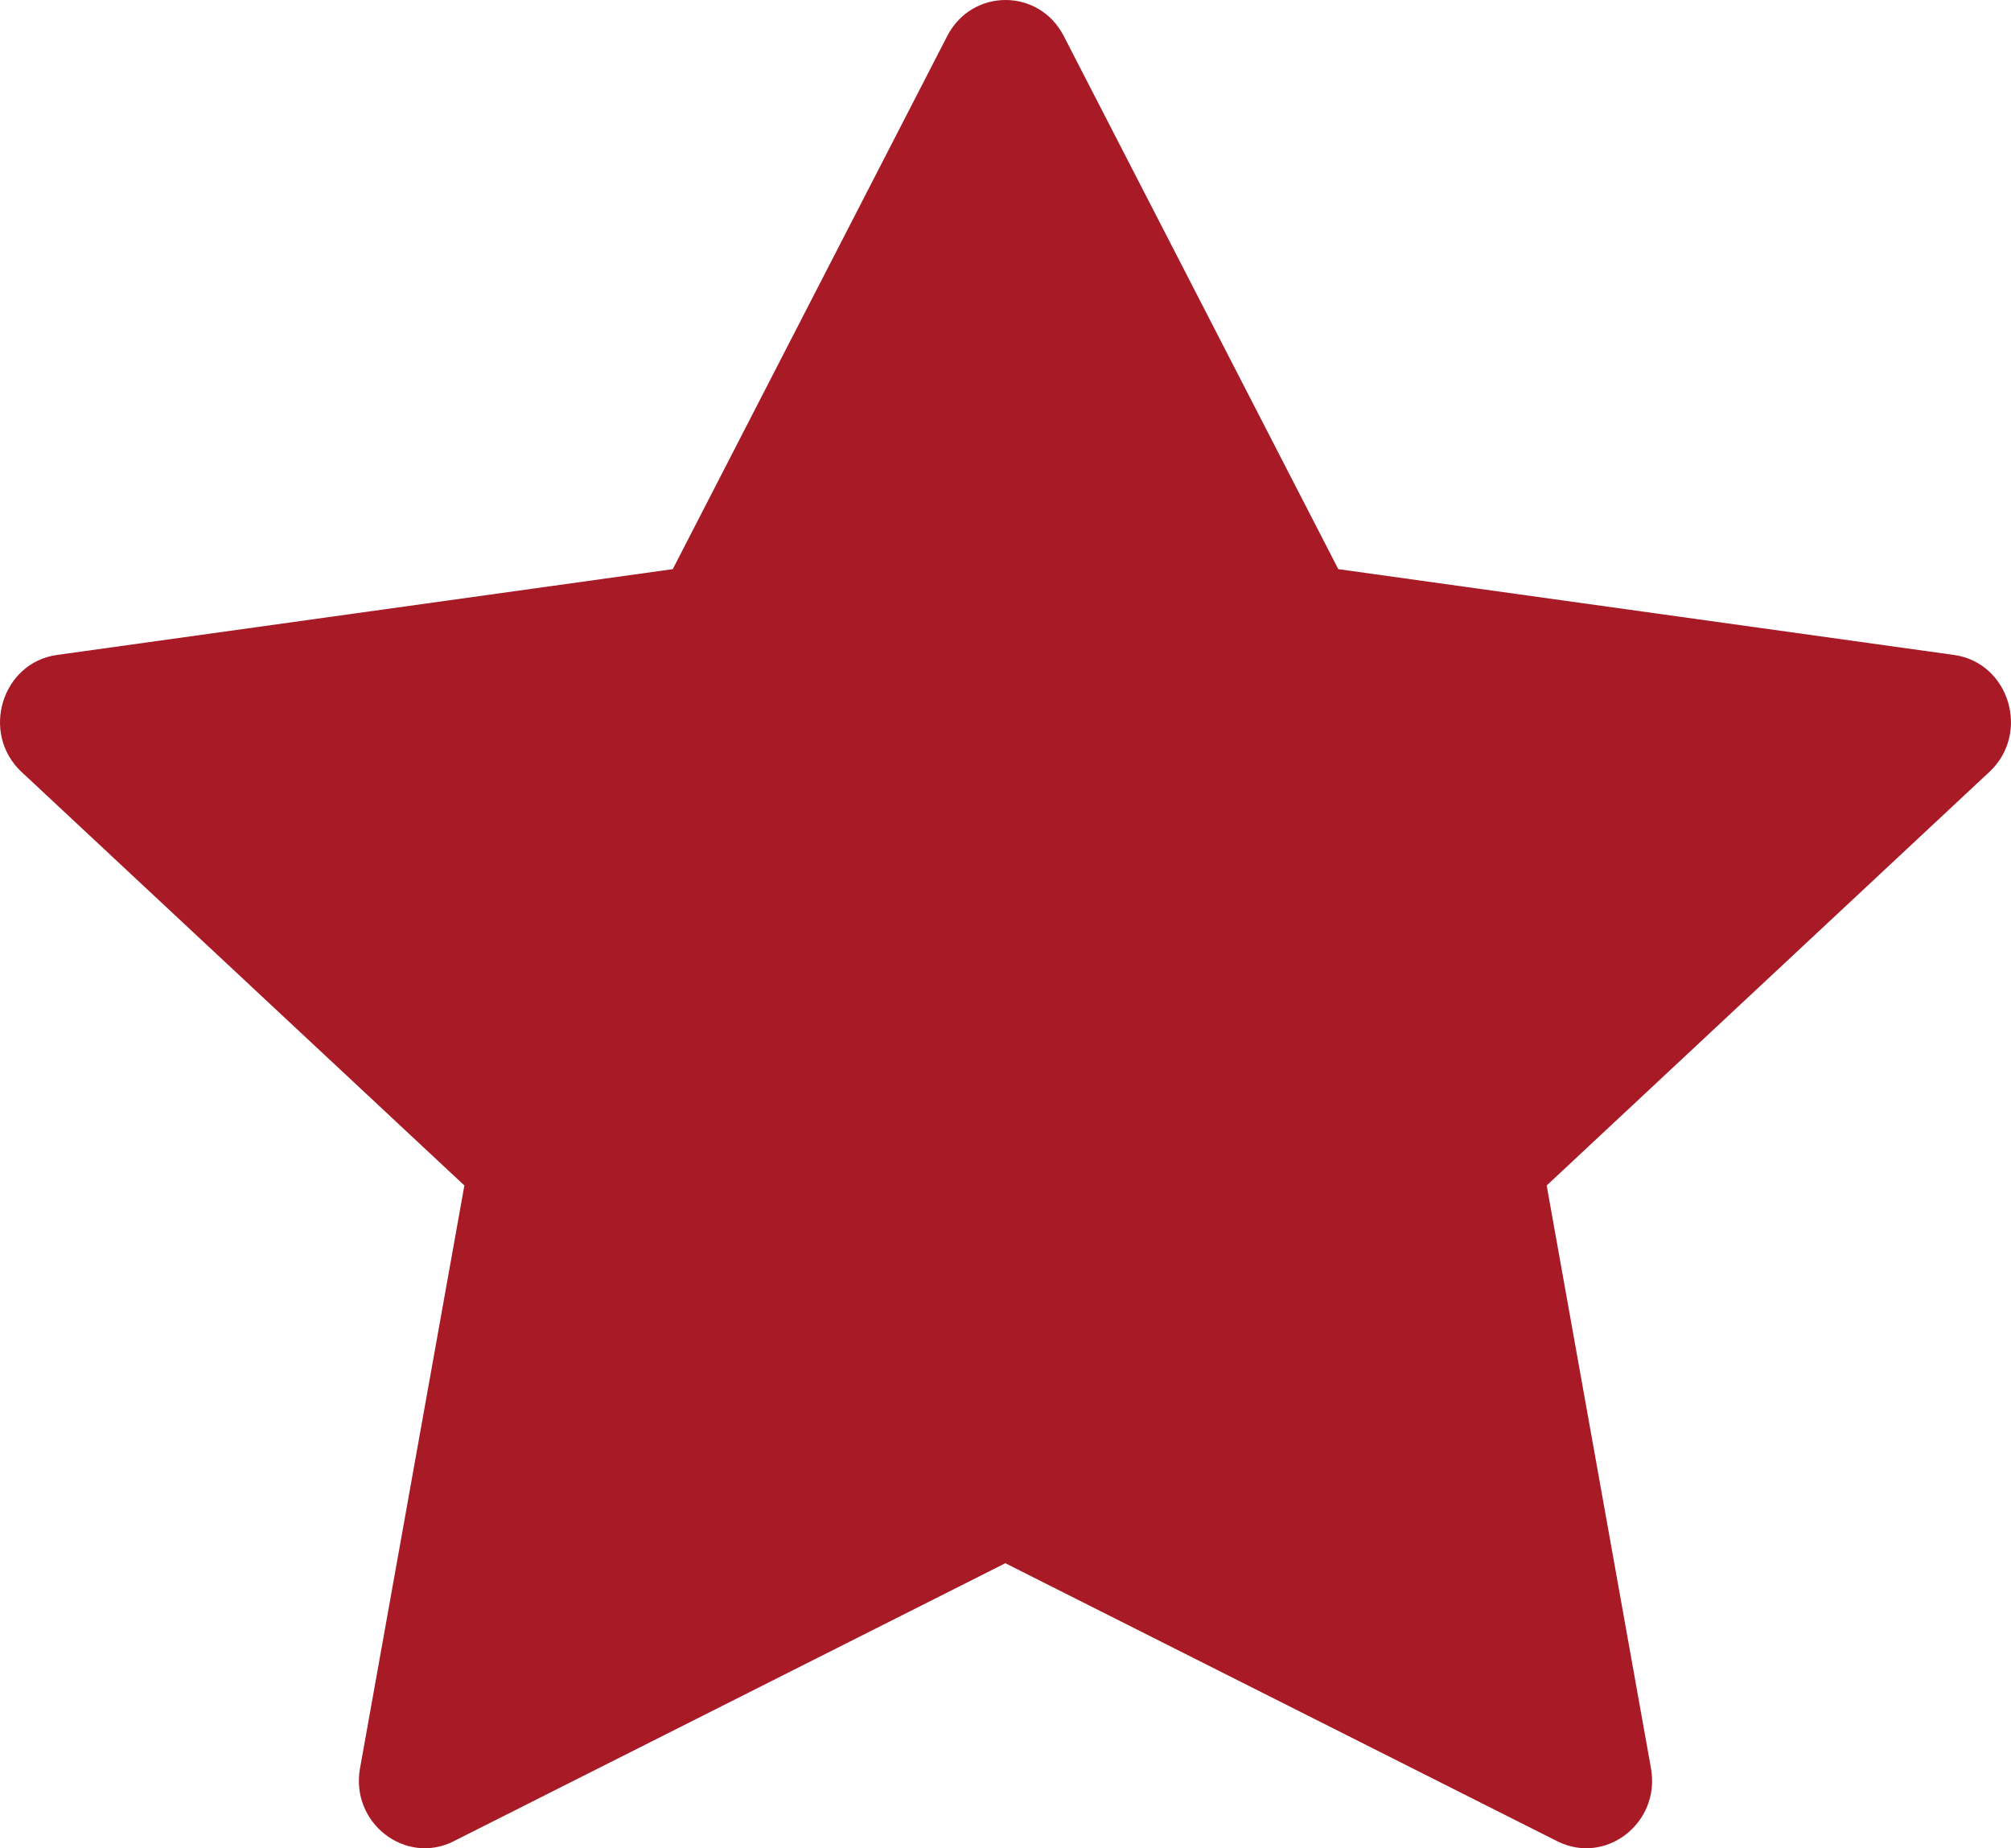 <svg width="37" height="34" viewBox="0 0 37 34" fill="none" xmlns="http://www.w3.org/2000/svg">
<path d="M8.35 33.871C7.457 34.32 6.444 33.533 6.624 32.529L8.544 21.808L0.397 14.201C-0.364 13.49 0.032 12.189 1.051 12.048L12.378 10.47L17.428 0.663C17.884 -0.221 19.117 -0.221 19.572 0.663L24.623 10.47L35.949 12.048C36.969 12.189 37.364 13.49 36.601 14.201L28.457 21.808L30.376 32.529C30.556 33.533 29.544 34.32 28.651 33.871L18.497 28.757L8.347 33.871H8.35Z" fill="#A81A26"/>
</svg>
